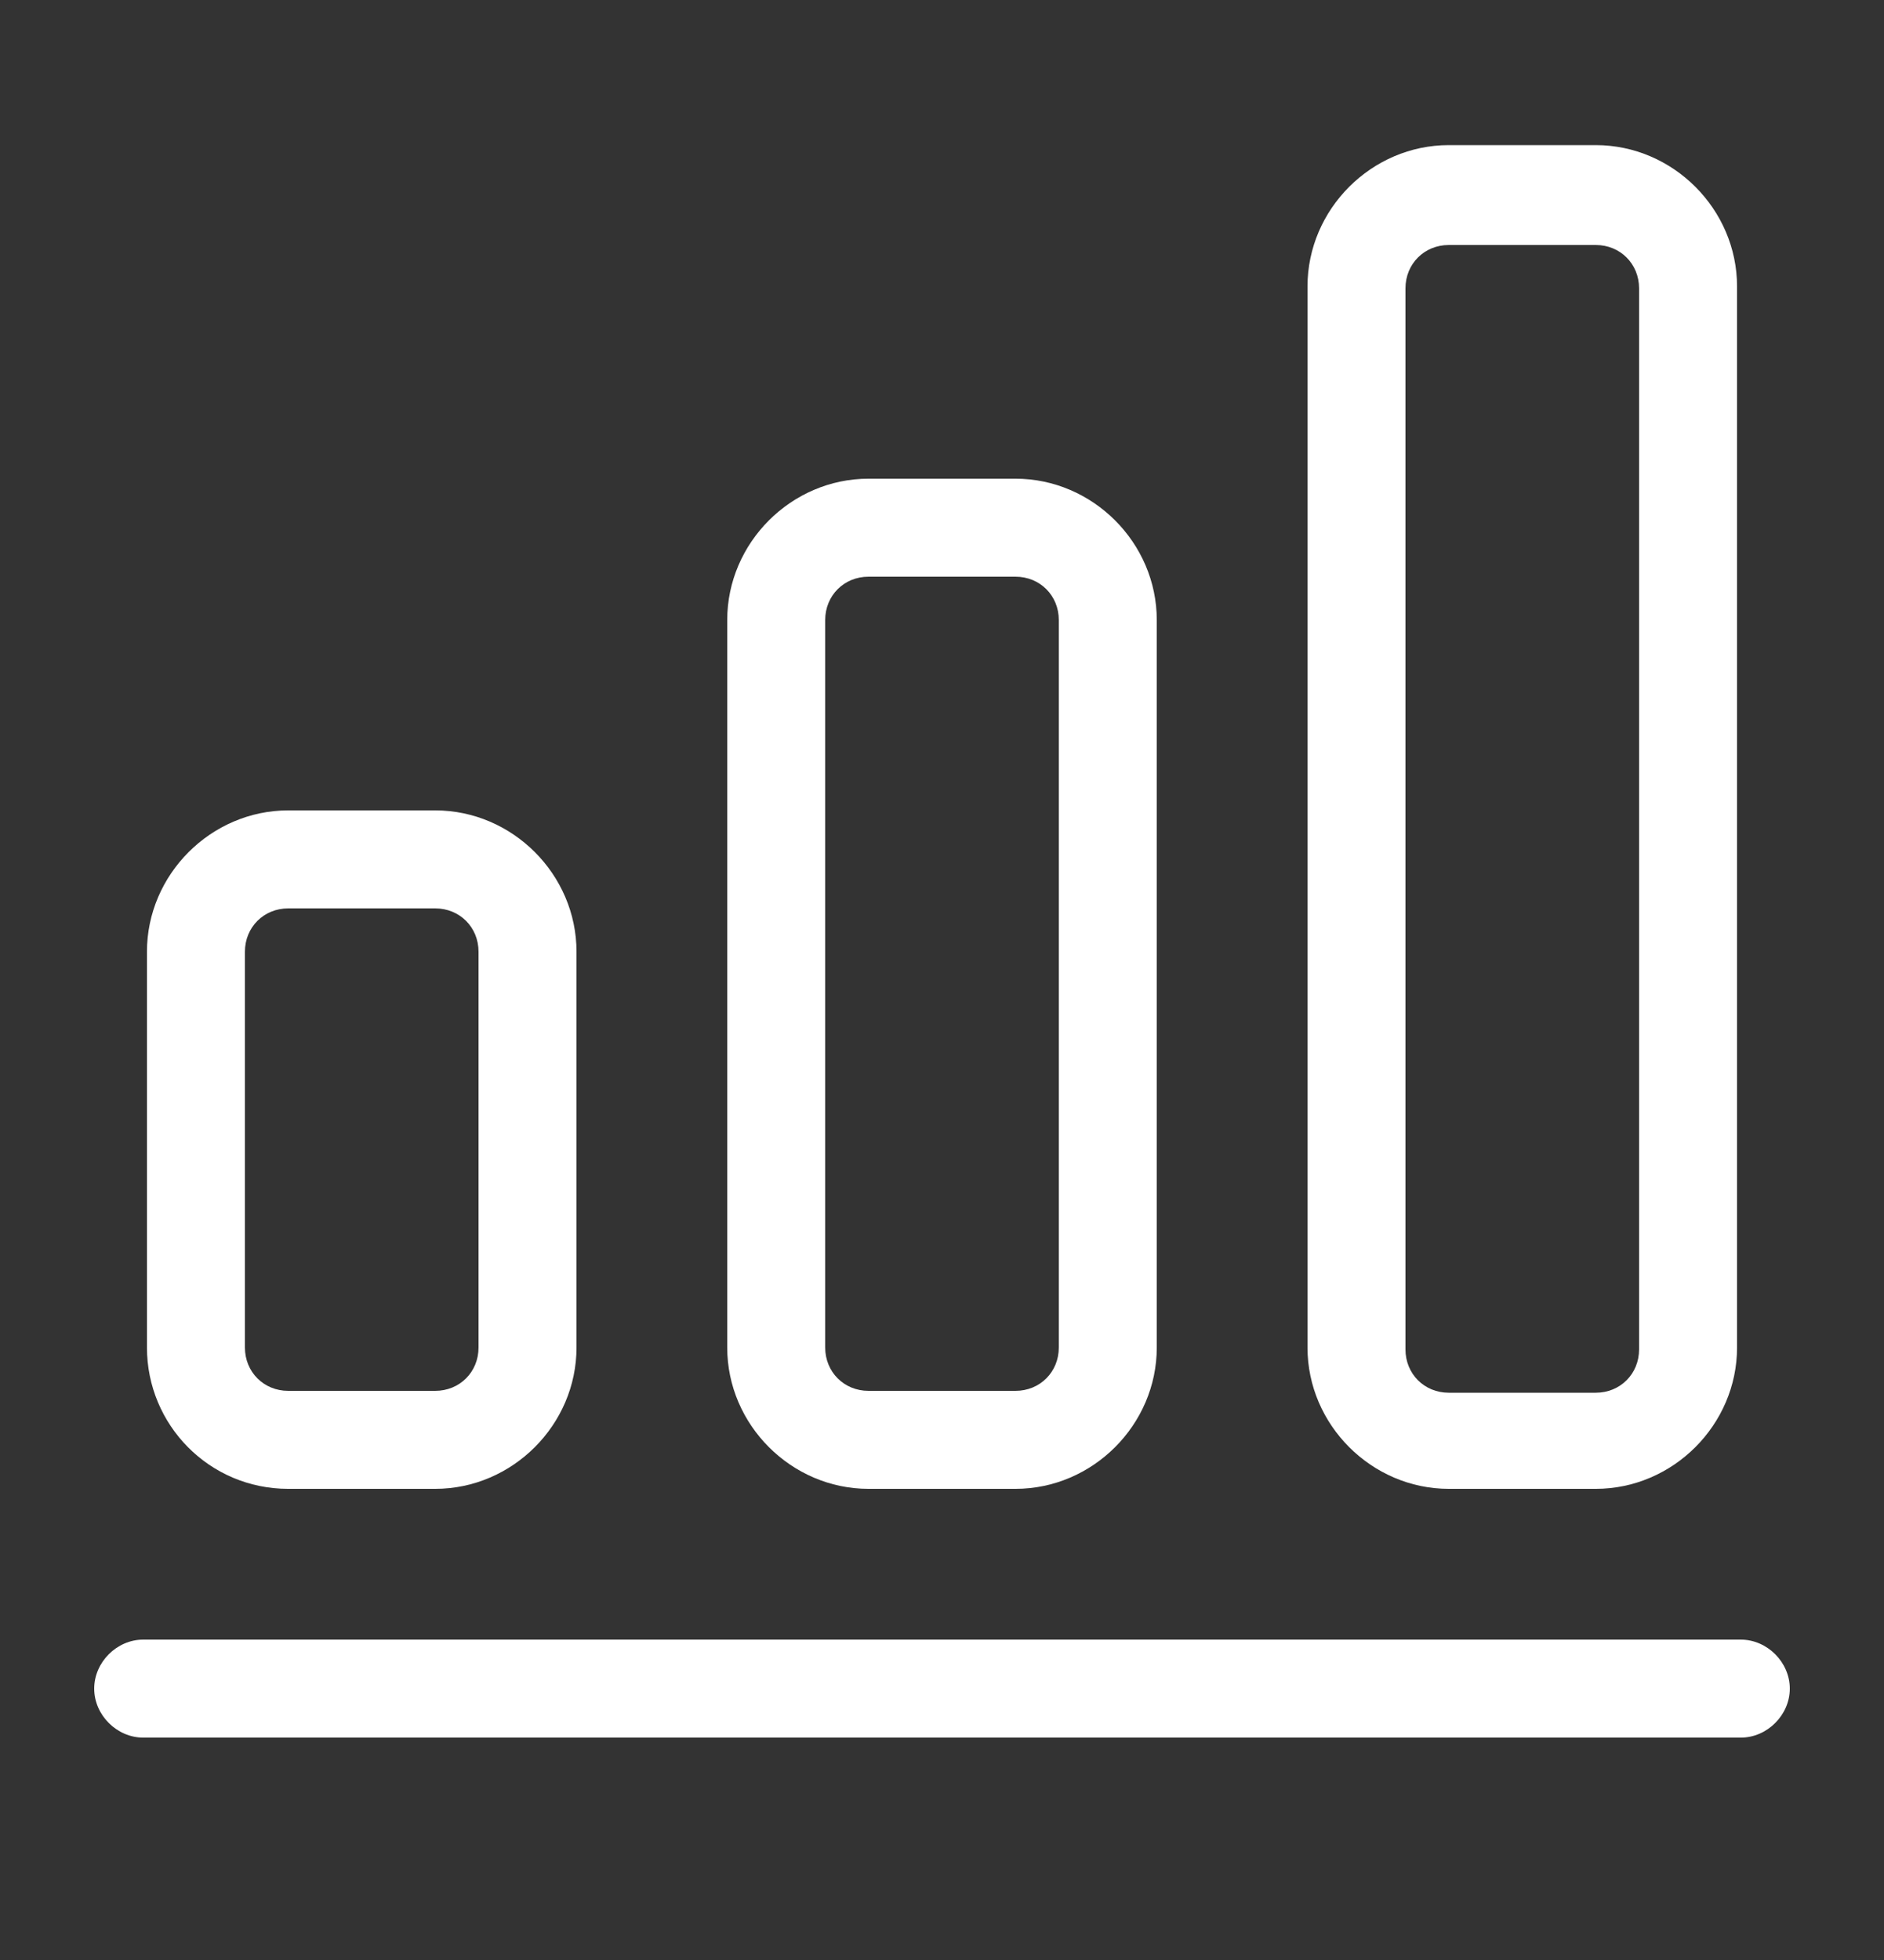 <?xml version="1.0" encoding="utf-8"?>
<!-- Generator: Adobe Illustrator 19.1.1, SVG Export Plug-In . SVG Version: 6.00 Build 0)  -->
<svg version="1.1" id="Capa_1" xmlns="http://www.w3.org/2000/svg" xmlns:xlink="http://www.w3.org/1999/xlink" x="0px" y="0px"
	 width="100px" height="104px" viewBox="-345 244 100 104" style="enable-background:new -345 244 100 104;" xml:space="preserve">
<rect x="-345" y="244" width="100" height="104" fill="#333333" stroke="none"/>
<style type="text/css">
	.st0{fill:#FFFFFF;}
</style>
<path class="st0" d="M-329.7,323h7.8c4.1,0,7.5-3.4,7.5-7.5v-21c0-4.1-3.4-7.5-7.5-7.5h-7.8c-4.1,0-7.5,3.4-7.5,7.5v21
	C-337.2,319.6-333.9,323-329.7,323z M-332,294.5c0-1.3,1-2.3,2.3-2.3h7.8c1.3,0,2.3,1,2.3,2.3v21c0,1.3-1,2.3-2.3,2.3h-7.8
	c-1.3,0-2.3-1-2.3-2.3C-332,315.5-332,294.5-332,294.5z"/>
<path class="st0" d="M-298.9,323h7.8c4.1,0,7.5-3.4,7.5-7.5v-38.6c0-4.1-3.4-7.5-7.5-7.5h-7.8c-4.1,0-7.5,3.4-7.5,7.5v38.6
	C-306.4,319.6-303,323-298.9,323z M-301.2,276.9c0-1.3,1-2.3,2.3-2.3h7.8c1.3,0,2.3,1,2.3,2.3v38.6c0,1.3-1,2.3-2.3,2.3h-7.8
	c-1.3,0-2.3-1-2.3-2.3V276.9z"/>
<path class="st0" d="M-268.1,323h7.8c4.1,0,7.5-3.4,7.5-7.5v-56.3c0-4.1-3.4-7.5-7.5-7.5h-7.8c-4.1,0-7.5,3.4-7.5,7.5v56.3
	C-275.6,319.6-272.2,323-268.1,323z M-270.4,259.3c0-1.3,1-2.3,2.3-2.3h7.8c1.3,0,2.3,1,2.3,2.3v56.3c0,1.3-1,2.3-2.3,2.3h-7.8
	c-1.3,0-2.3-1-2.3-2.3V259.3z"/>
<path class="st0" d="M-252.6,331h-84.8c-1.4,0-2.6,1.2-2.6,2.6c0,1.4,1.2,2.6,2.6,2.6h84.8c1.4,0,2.6-1.2,2.6-2.6
	C-250,332.2-251.2,331-252.6,331z"/>
</svg>
